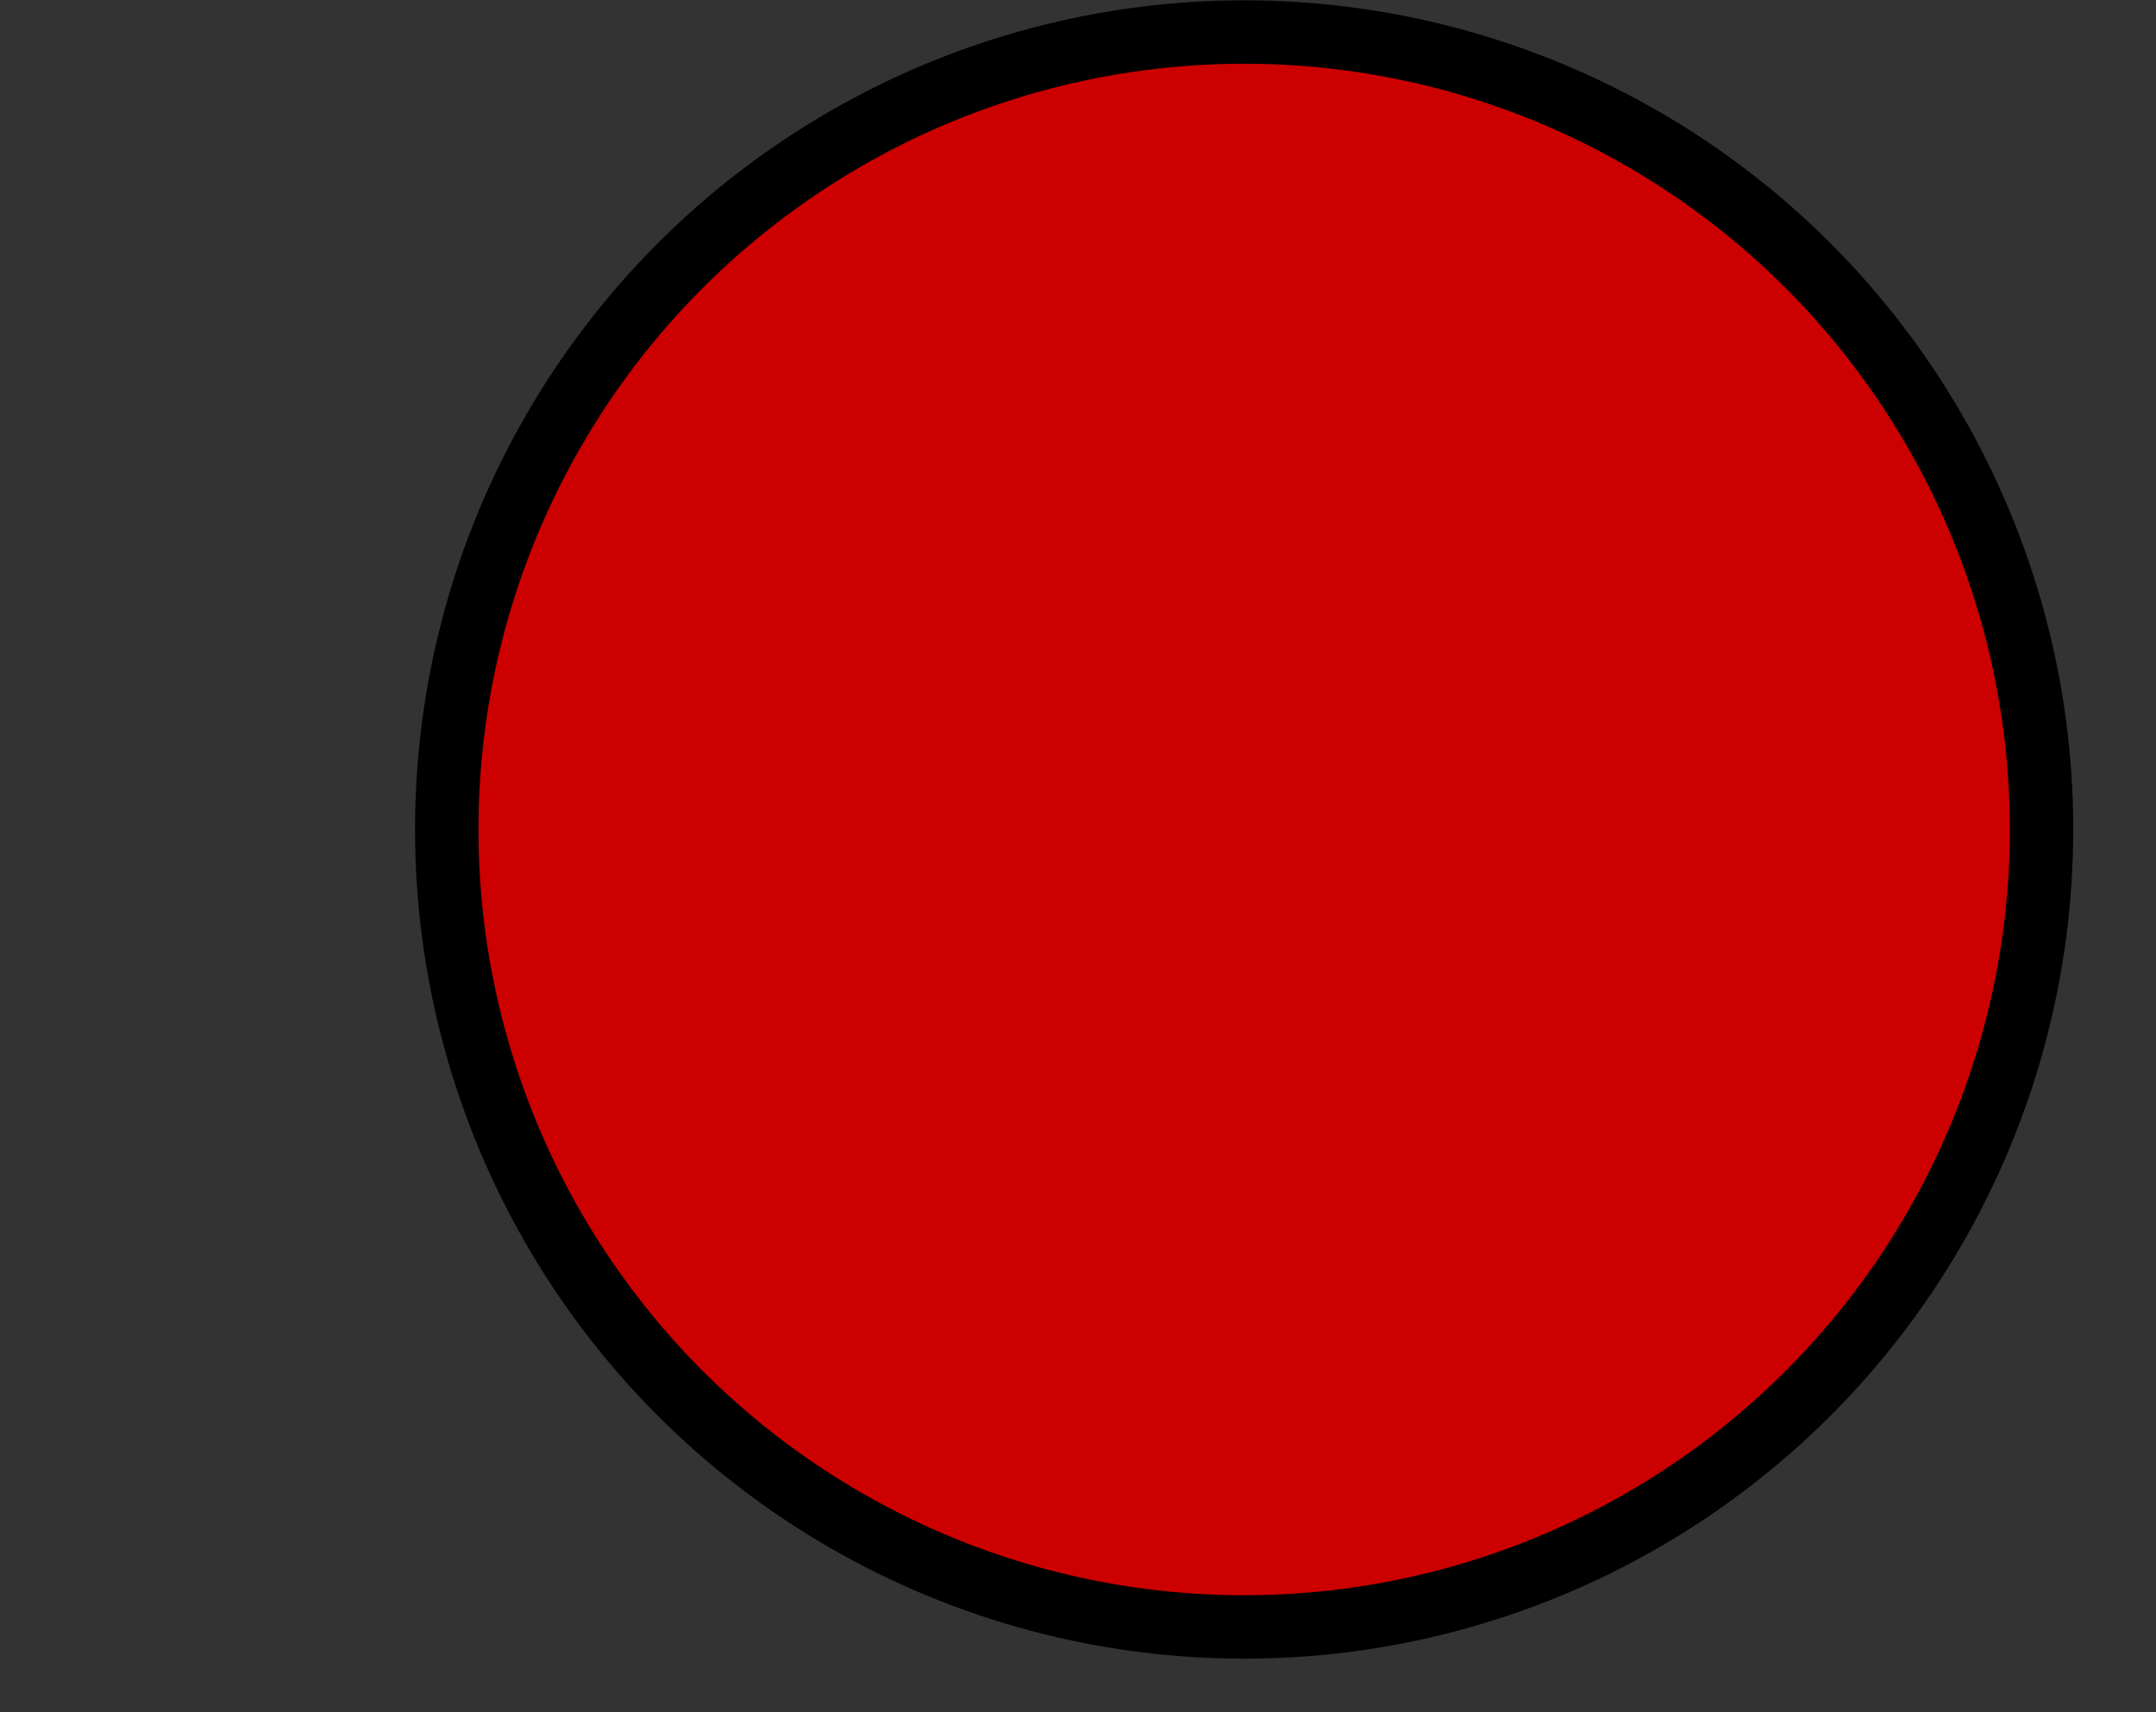 <?xml version="1.0" encoding="UTF-8"?>
<!-- Do not edit this file with editors other than diagrams.net -->
<!DOCTYPE svg PUBLIC "-//W3C//DTD SVG 1.1//EN" "http://www.w3.org/Graphics/SVG/1.1/DTD/svg11.dtd">
<svg xmlns="http://www.w3.org/2000/svg" xmlns:xlink="http://www.w3.org/1999/xlink" version="1.1" width="34px" height="27px" viewBox="-0.5 -0.5 34 27" content="&lt;mxfile host=&quot;app.diagrams.net&quot; modified=&quot;2023-02-21T21:35:15.387Z&quot; agent=&quot;5.0 (Windows NT 10.0; Win64; x64) AppleWebKit/537.36 (KHTML, like Gecko) Chrome/110.0.0.0 Safari/537.36&quot; etag=&quot;AI1jIE7tiPGv93xKKuGB&quot; version=&quot;20.8.21&quot; type=&quot;device&quot;&gt;&lt;diagram id=&quot;tTah_B4HUo7rbqYSyIKD&quot; name=&quot;Page-1&quot;&gt;lVRLj5swEP41ORaBHZLlWpJND620UlZ9HK14At51GGQmCeyvrx1MwEtbbX3B883L880wC56f2p0RdfkNJegFi2W74JsFY0mcxvbjkK5H0jXvgcIo6Y1GYK/eYPD06FlJaAJDQtSk6hA8YFXBgQJMGIPX0OyIOsxaiwJmwP4g9Bz9oSSVPfrA1iP+BVRRDpmTVdZrTmIw9pU0pZB4nUB8u+C5QaT+dmpz0I68gZfe7/Ev2vvDDFT0EYes+76MW9h1Sf5Gz/K5bFb5p4eVfxx1Q8UgLQFeREMlFlgJvR3RzwbPlQQXNrbSaPMVsbZgYsEXIOp8N8WZ0EIlnbTXQqvop3d391/uHqVe2rQT1abzQkMGXyFHjeb2Tv54O3fN0J3khghDPvvKBarkRLLKAugJjDoBgdnX4qCqwqc5Kq2HJBVWrtw50Z57x9QE8LTvAG1c01kDA1qQuoSjJPxEFne7u+sTKpuCxe0wZTxKWO/lfx+WLaNVGgby9fS+0wF4Hy6xHPNsOIy/i8yidL28qzMeZmnwbA4wy2Ivk5JH6DZ8/zGInPlCL0KfPWHz0dTa/veuJ9dSEbjOOc3Vrp5wwERT98vgqFo3qEFb7ezkeWyPxQsjpLJ9/WjLL2AI2n82fcr2MqR4nUXZ9Hj1dVwsLI0S395yslYm8J/GJ2jGyLwVx/XSN2pc0nz7Gw==&lt;/diagram&gt;&lt;/mxfile&gt;"><rect x="-0.5" y="-0.5" width="34" height="27" fill="#333333" stroke="none"/><defs/><g><path d="M 6.54 12.57 L 19.1 12.6 L 19.06 8.28" fill="none" stroke="#ffffff" stroke-miterlimit="10" pointer-events="stroke"/><path d="M 19.11 13.53 L 15.54 6.57 L 19.06 8.28 L 22.54 6.5 Z" fill="#ffffff" stroke="#ffffff" stroke-miterlimit="10" pointer-events="all"/><ellipse cx="19.12" cy="12.58" rx="12.575" ry="12.575" fill="#cc0000" stroke="rgb(0, 0, 0)" pointer-events="all"/></g></svg>